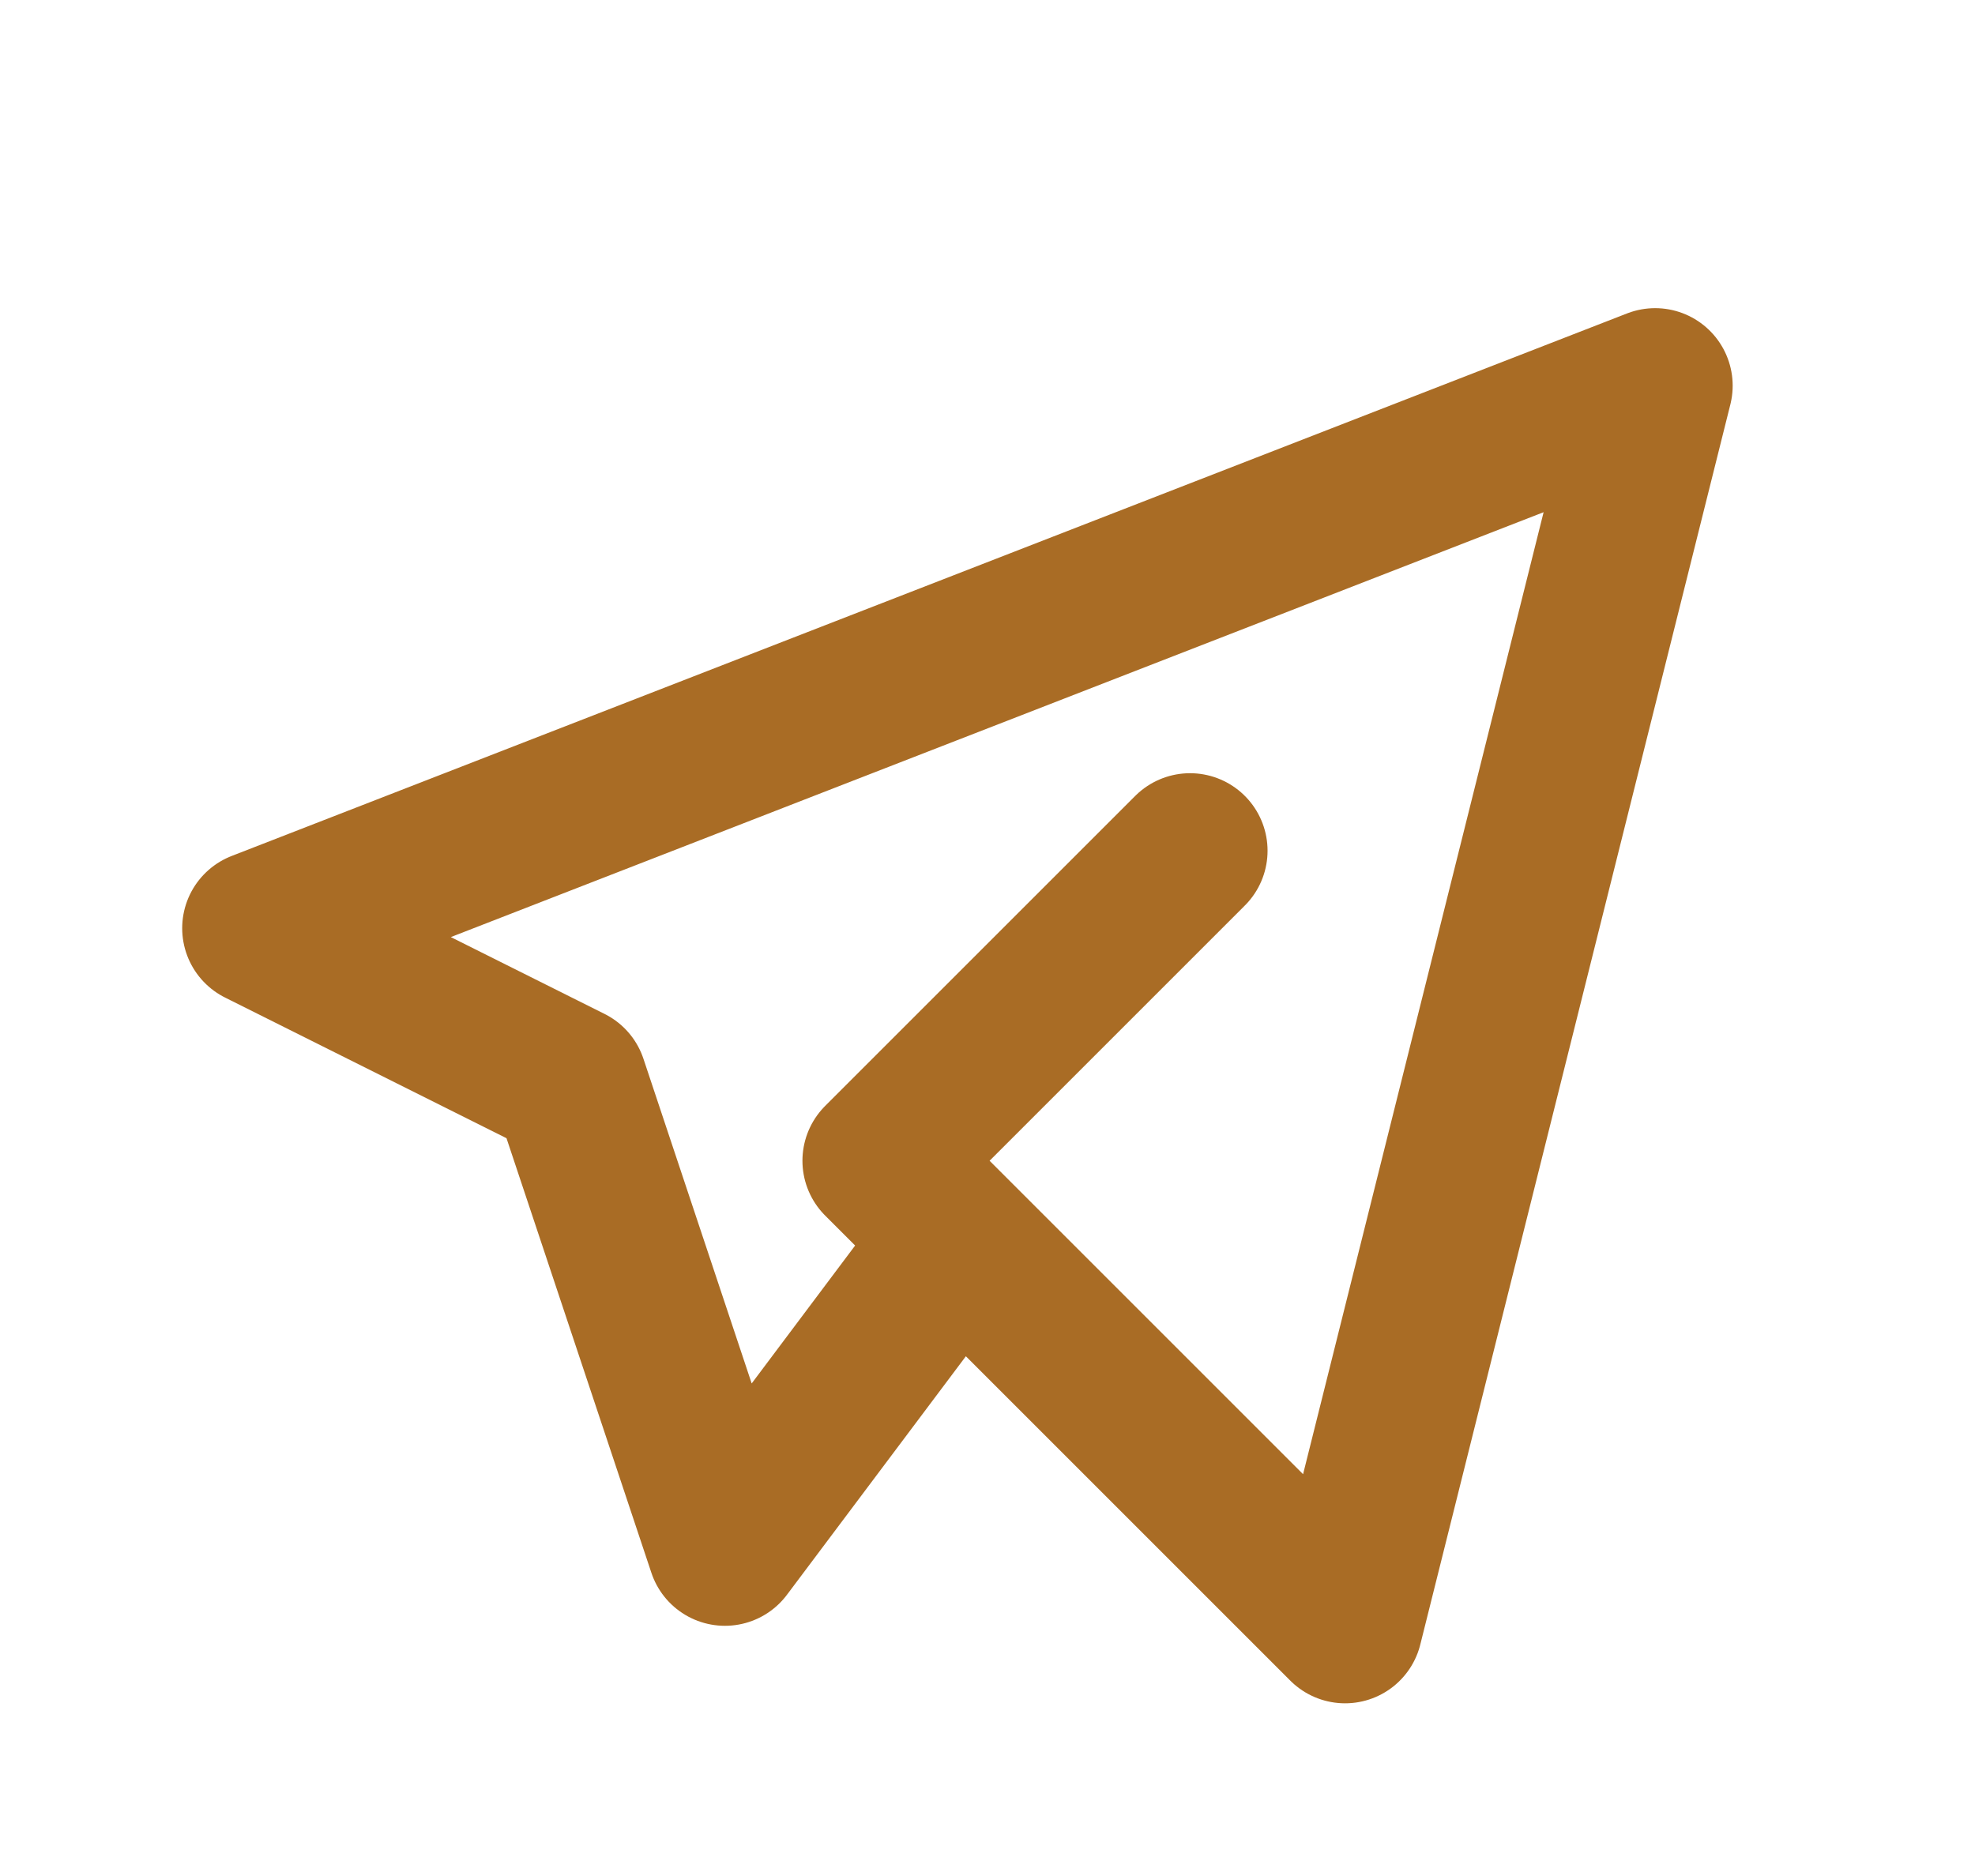 <svg width="20" height="19" viewBox="0 0 20 19" fill="none" xmlns="http://www.w3.org/2000/svg">
<path d="M12.051 8.616L8.911 11.756L13.621 16.466L16.761 3.906L2.63 9.401L5.771 10.971L7.341 15.681L9.696 12.541" stroke="#A96C25" stroke-width="1.57" stroke-linecap="round" stroke-linejoin="round"/>
</svg>
